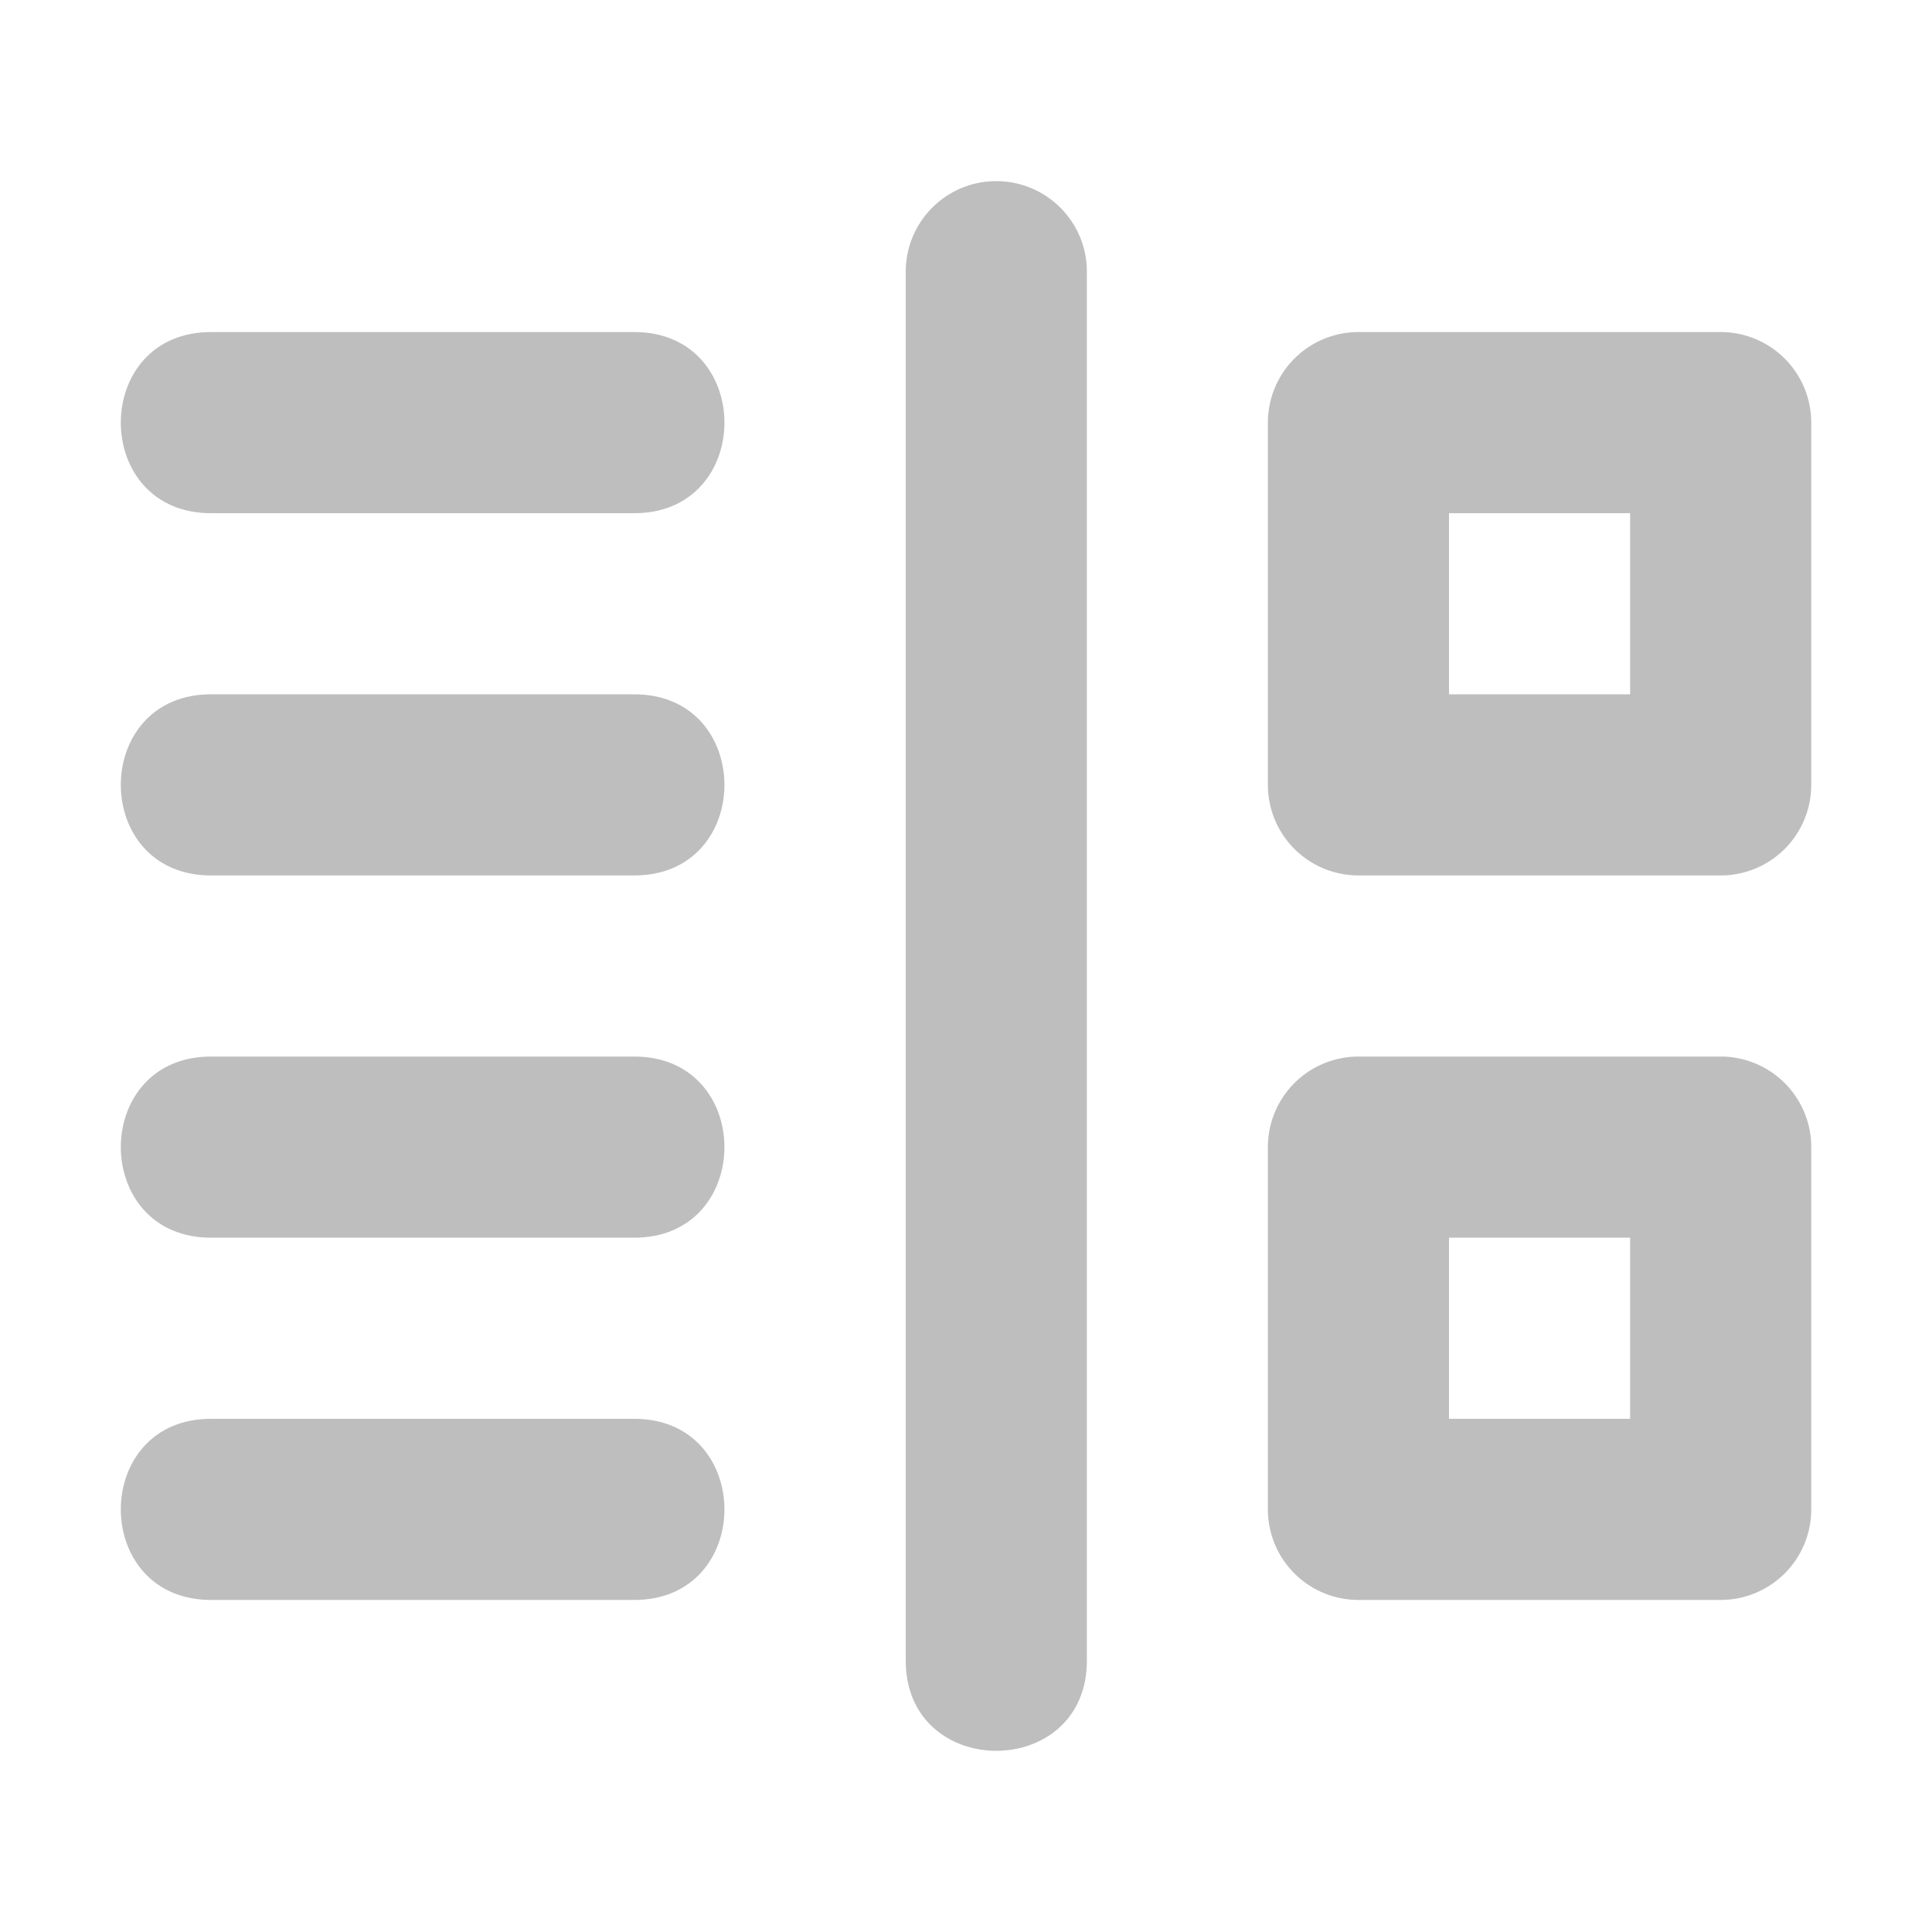 <svg height="16" width="16" xmlns="http://www.w3.org/2000/svg"><g fill="#bebebe" transform="translate(-360 -786)"><path d="m368.241 787.5c-.415.005-.747.347-.74.762v11.477c-.014 1.014 1.514 1.014 1.5 0v-11.477c.007-.423-.337-.767-.76-.762z" fill-rule="evenodd"/><path d="m361.761 797.75c-1.014-.014-1.014 1.514 0 1.5h3.478c1.014.014 1.014-1.514 0-1.5z" fill-rule="evenodd"/><path d="m371.25 788.75a.75.75 0 0 0 -.75.75v3a.75.75 0 0 0 .75.75h3a.75.75 0 0 0 .75-.75v-3a.75.75 0 0 0 -.75-.75zm.75 1.5h1.5v1.5h-1.5z"/><path d="m371.25 794.75a.75.75 0 0 0 -.75.75v3a.75.75 0 0 0 .75.75h3a.75.75 0 0 0 .75-.75v-3a.75.75 0 0 0 -.75-.75zm.75 1.5h1.5v1.5h-1.5z"/><g fill-rule="evenodd"><path d="m361.761 794.75c-1.014-.014-1.014 1.514 0 1.5h3.478c1.014.014 1.014-1.514 0-1.5z"/><path d="m361.761 791.75c-1.014-.014-1.014 1.514 0 1.5h3.478c1.014.014 1.014-1.514 0-1.5z"/><path d="m361.761 788.75c-1.014-.014-1.014 1.514 0 1.5h3.478c1.014.014 1.014-1.514 0-1.5z"/></g></g></svg>
